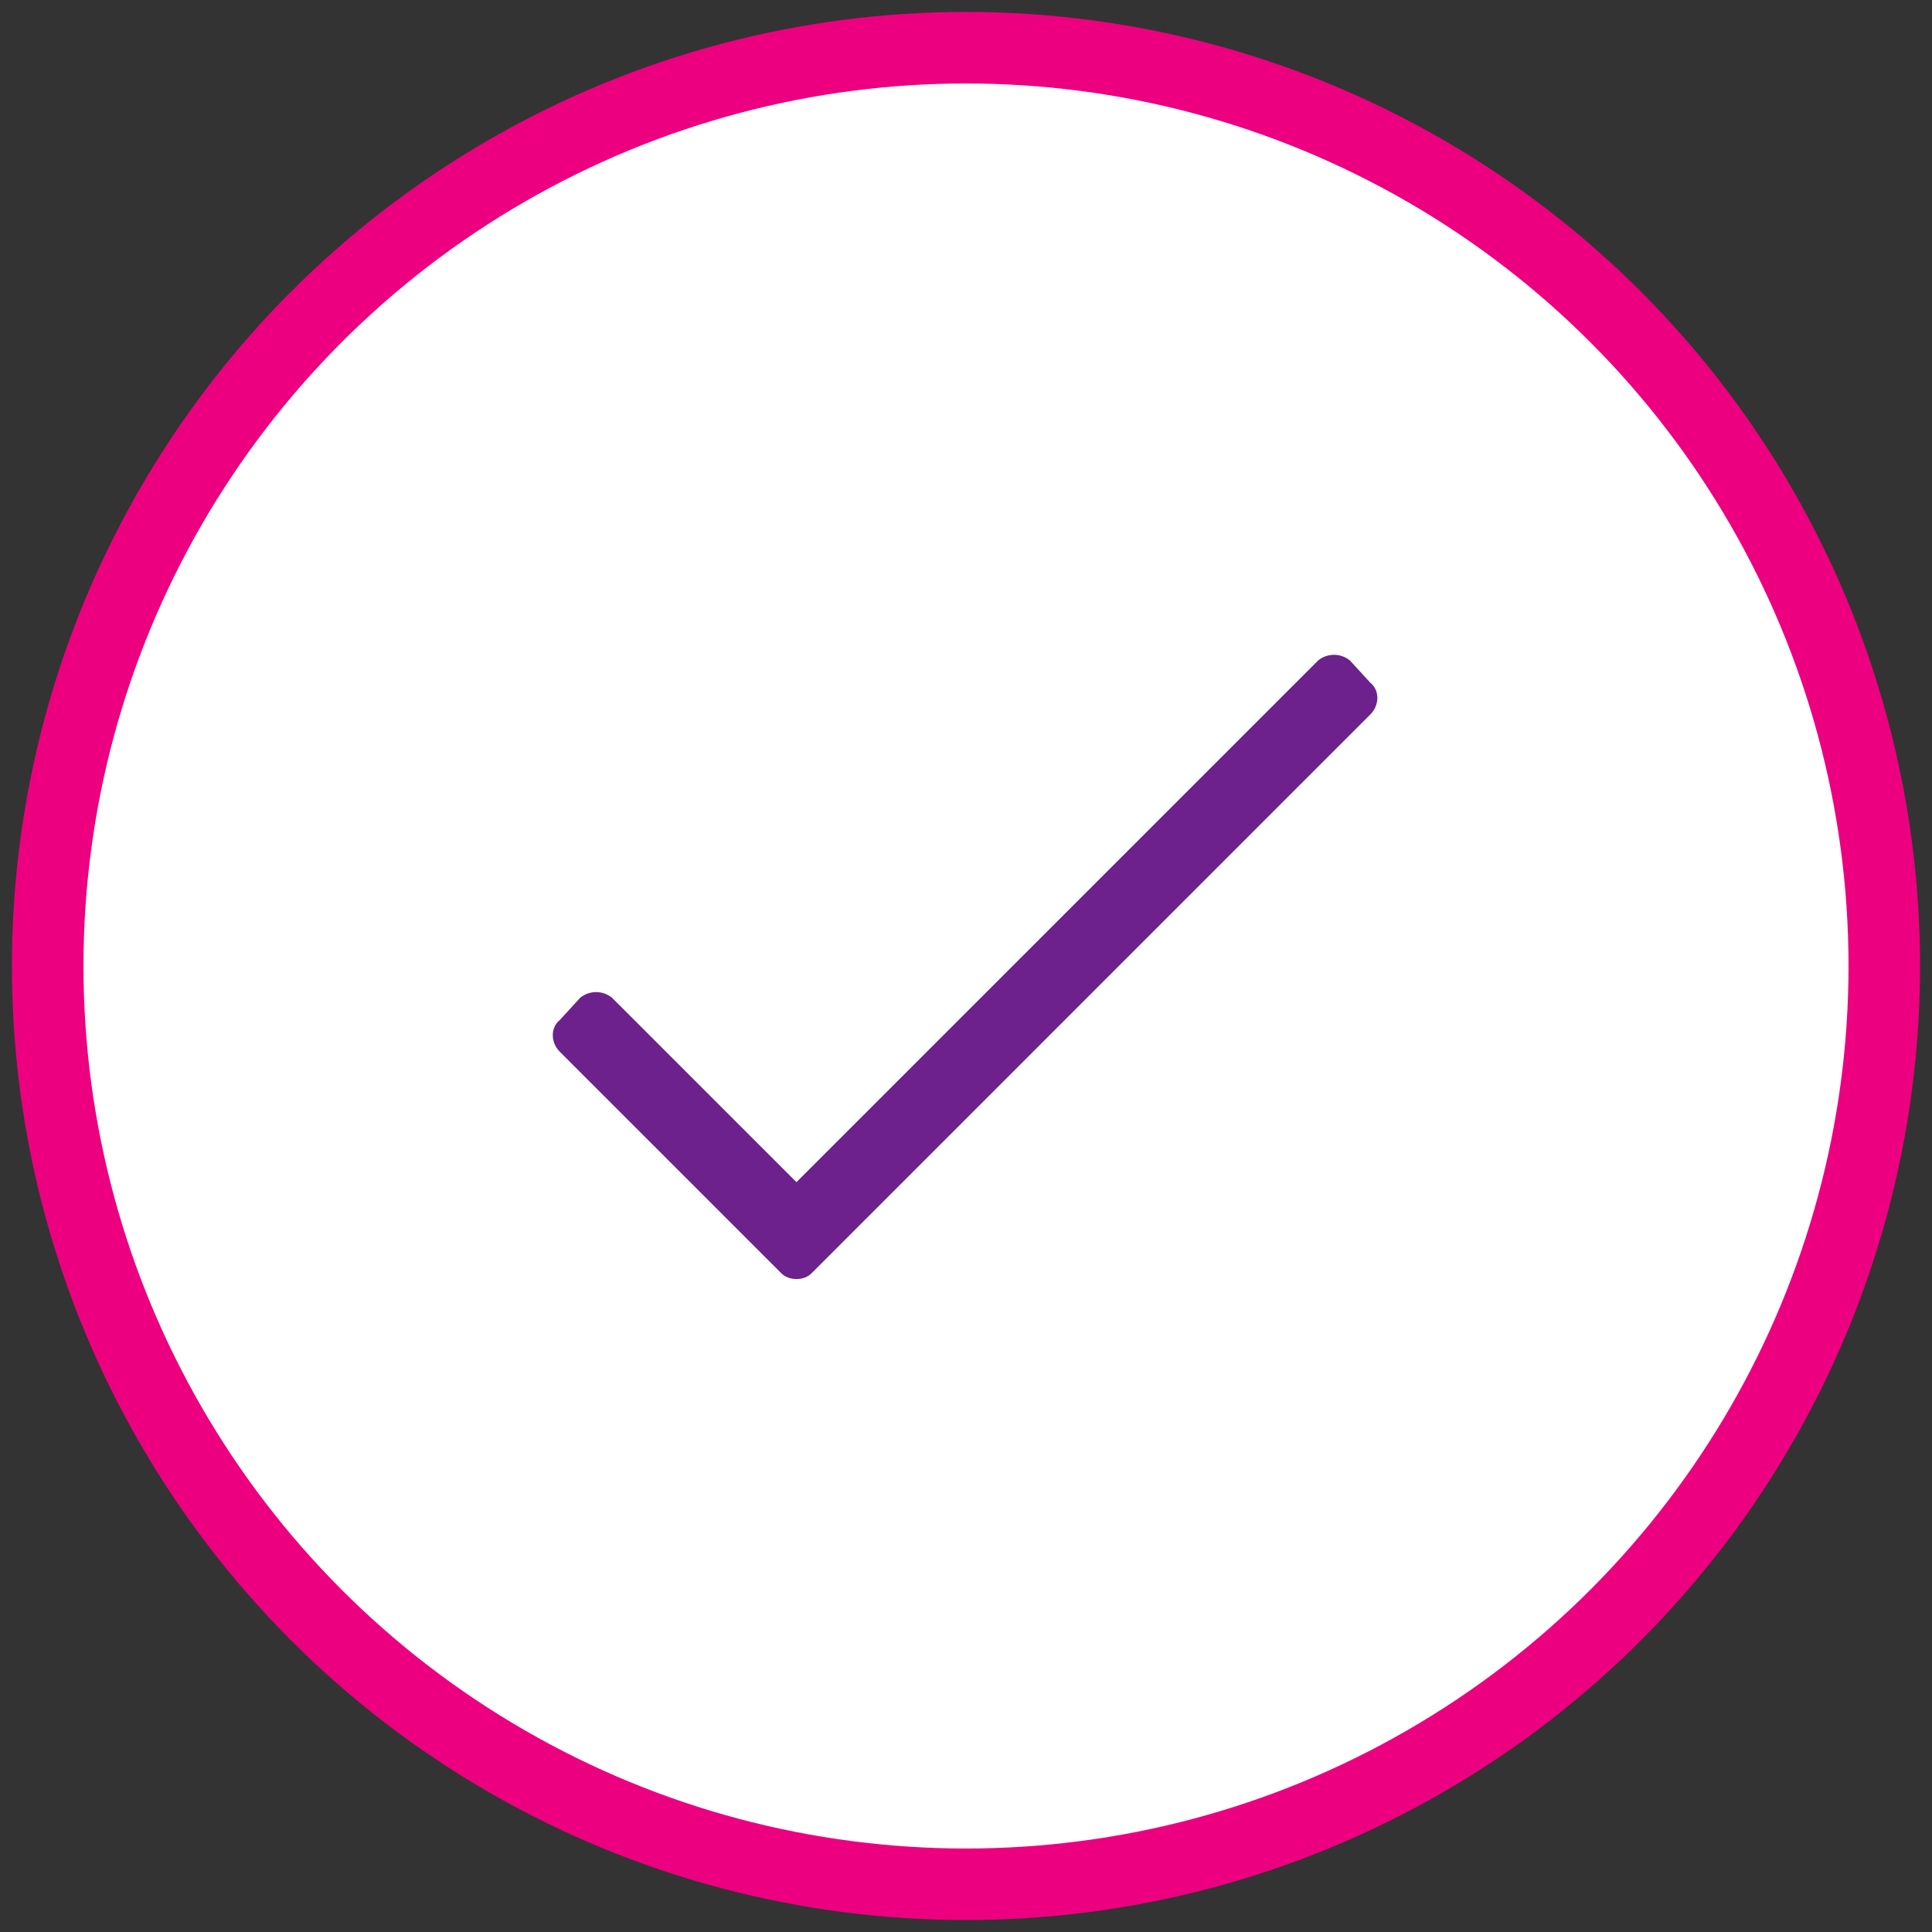<svg width="81" height="81" viewBox="0 0 81 81" fill="none" xmlns="http://www.w3.org/2000/svg">
<rect x="0" y="0" width="81" height="81" fill="#333333" stroke="none"/>
<circle cx="40.5" cy="40.5" r="38.5" fill="white" stroke="#EC0080" stroke-width="3"/>
<path d="M55.266 27.688L33.391 49.562L25.656 41.828C25.266 41.516 24.719 41.516 24.328 41.828L23.469 42.766C23.078 43.078 23.078 43.703 23.469 44.094L32.766 53.391C33.078 53.703 33.703 53.703 34.016 53.391L57.453 29.953C57.844 29.562 57.844 28.938 57.453 28.625L56.594 27.688C56.203 27.375 55.656 27.375 55.266 27.688Z" fill="#6D218C"/>
</svg>
